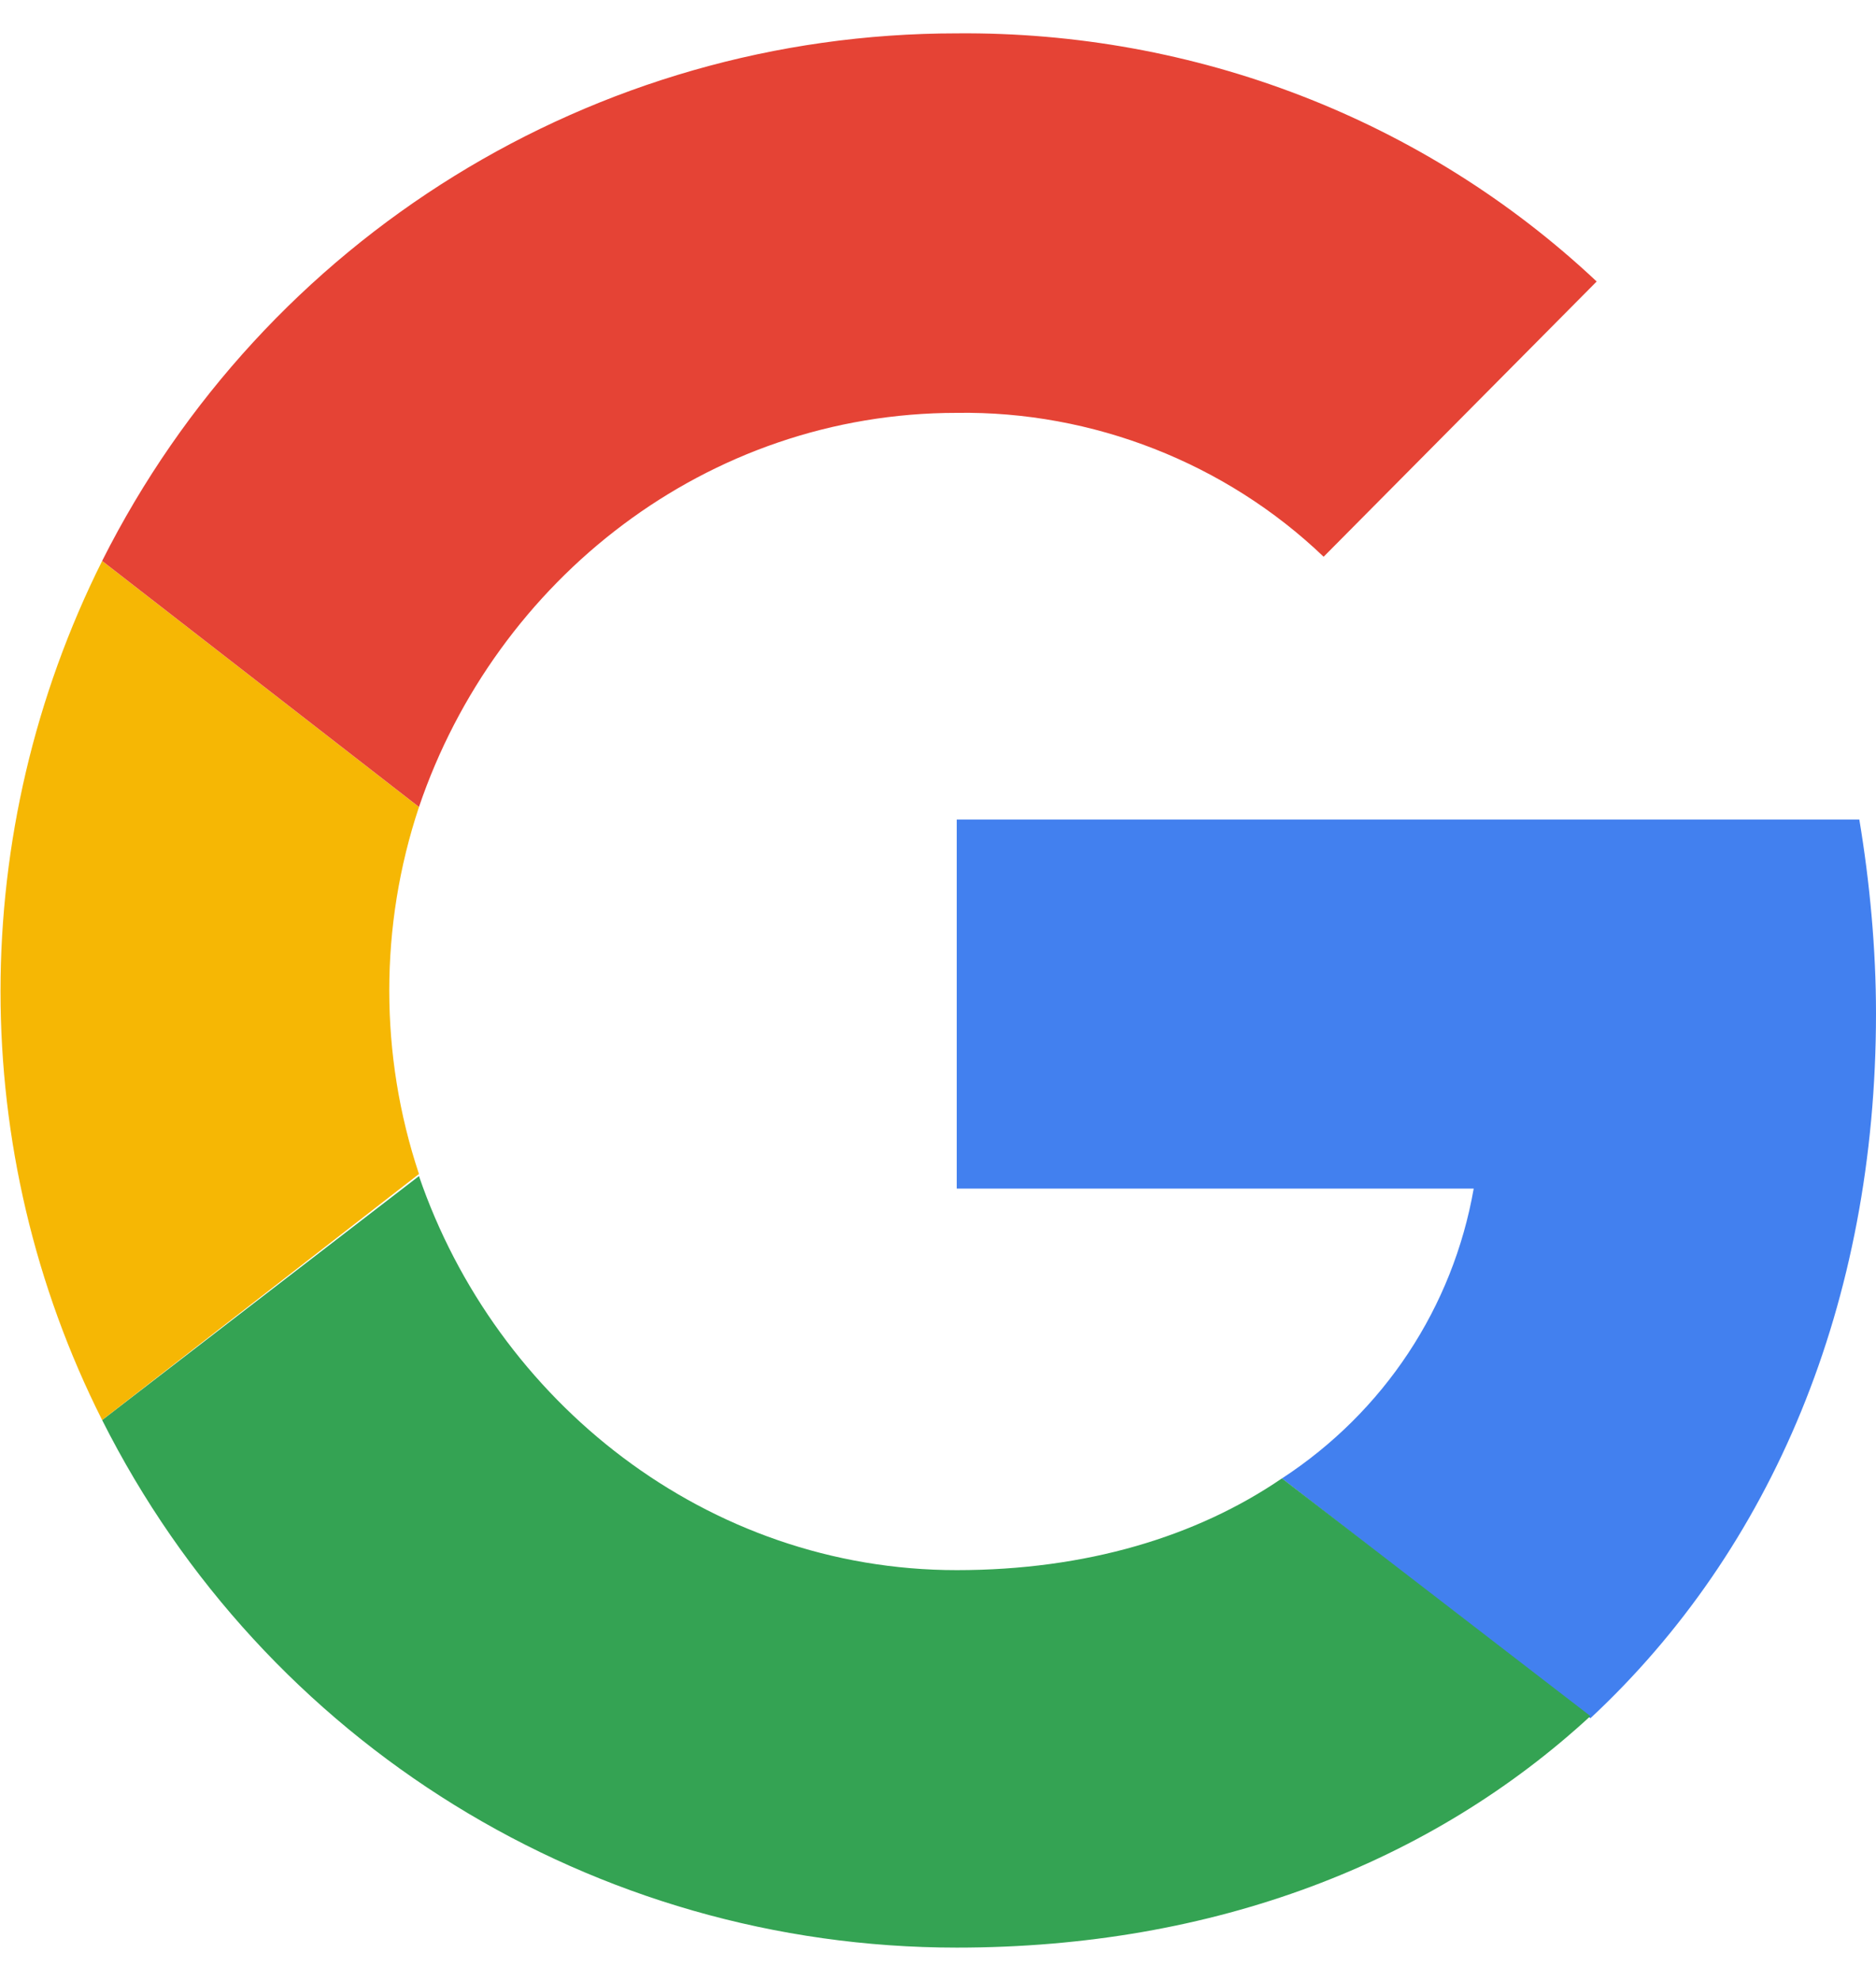 <svg width="36" height="38" viewBox="0 0 36 38" fill="none" xmlns="http://www.w3.org/2000/svg">
<path d="M36 19.441C36 18.201 35.88 16.921 35.68 15.721H18.36V22.801H28.28C27.88 25.081 26.56 27.081 24.6 28.361L30.52 32.961C34 29.721 36 25.001 36 19.441Z" fill="#4280EF"/>
<path d="M18.36 37.361C23.32 37.361 27.48 35.721 30.52 32.92L24.6 28.36C22.96 29.48 20.84 30.12 18.36 30.12C13.56 30.12 9.52 26.881 8.04 22.561L1.96 27.241C5.08 33.441 11.4 37.361 18.36 37.361Z" fill="#34A353"/>
<path d="M8.04 22.521C7.28 20.241 7.28 17.761 8.04 15.481L1.96 10.761C-0.64 15.961 -0.64 22.081 1.96 27.241L8.04 22.521Z" fill="#F6B704"/>
<path d="M18.36 7.92C20.96 7.88 23.52 8.88 25.4 10.68L30.64 5.4C27.32 2.28 22.92 0.6 18.36 0.64C11.4 0.64 5.08 4.56 1.96 10.76L8.04 15.48C9.52 11.12 13.56 7.92 18.36 7.92Z" fill="#E54335"/>
</svg>
